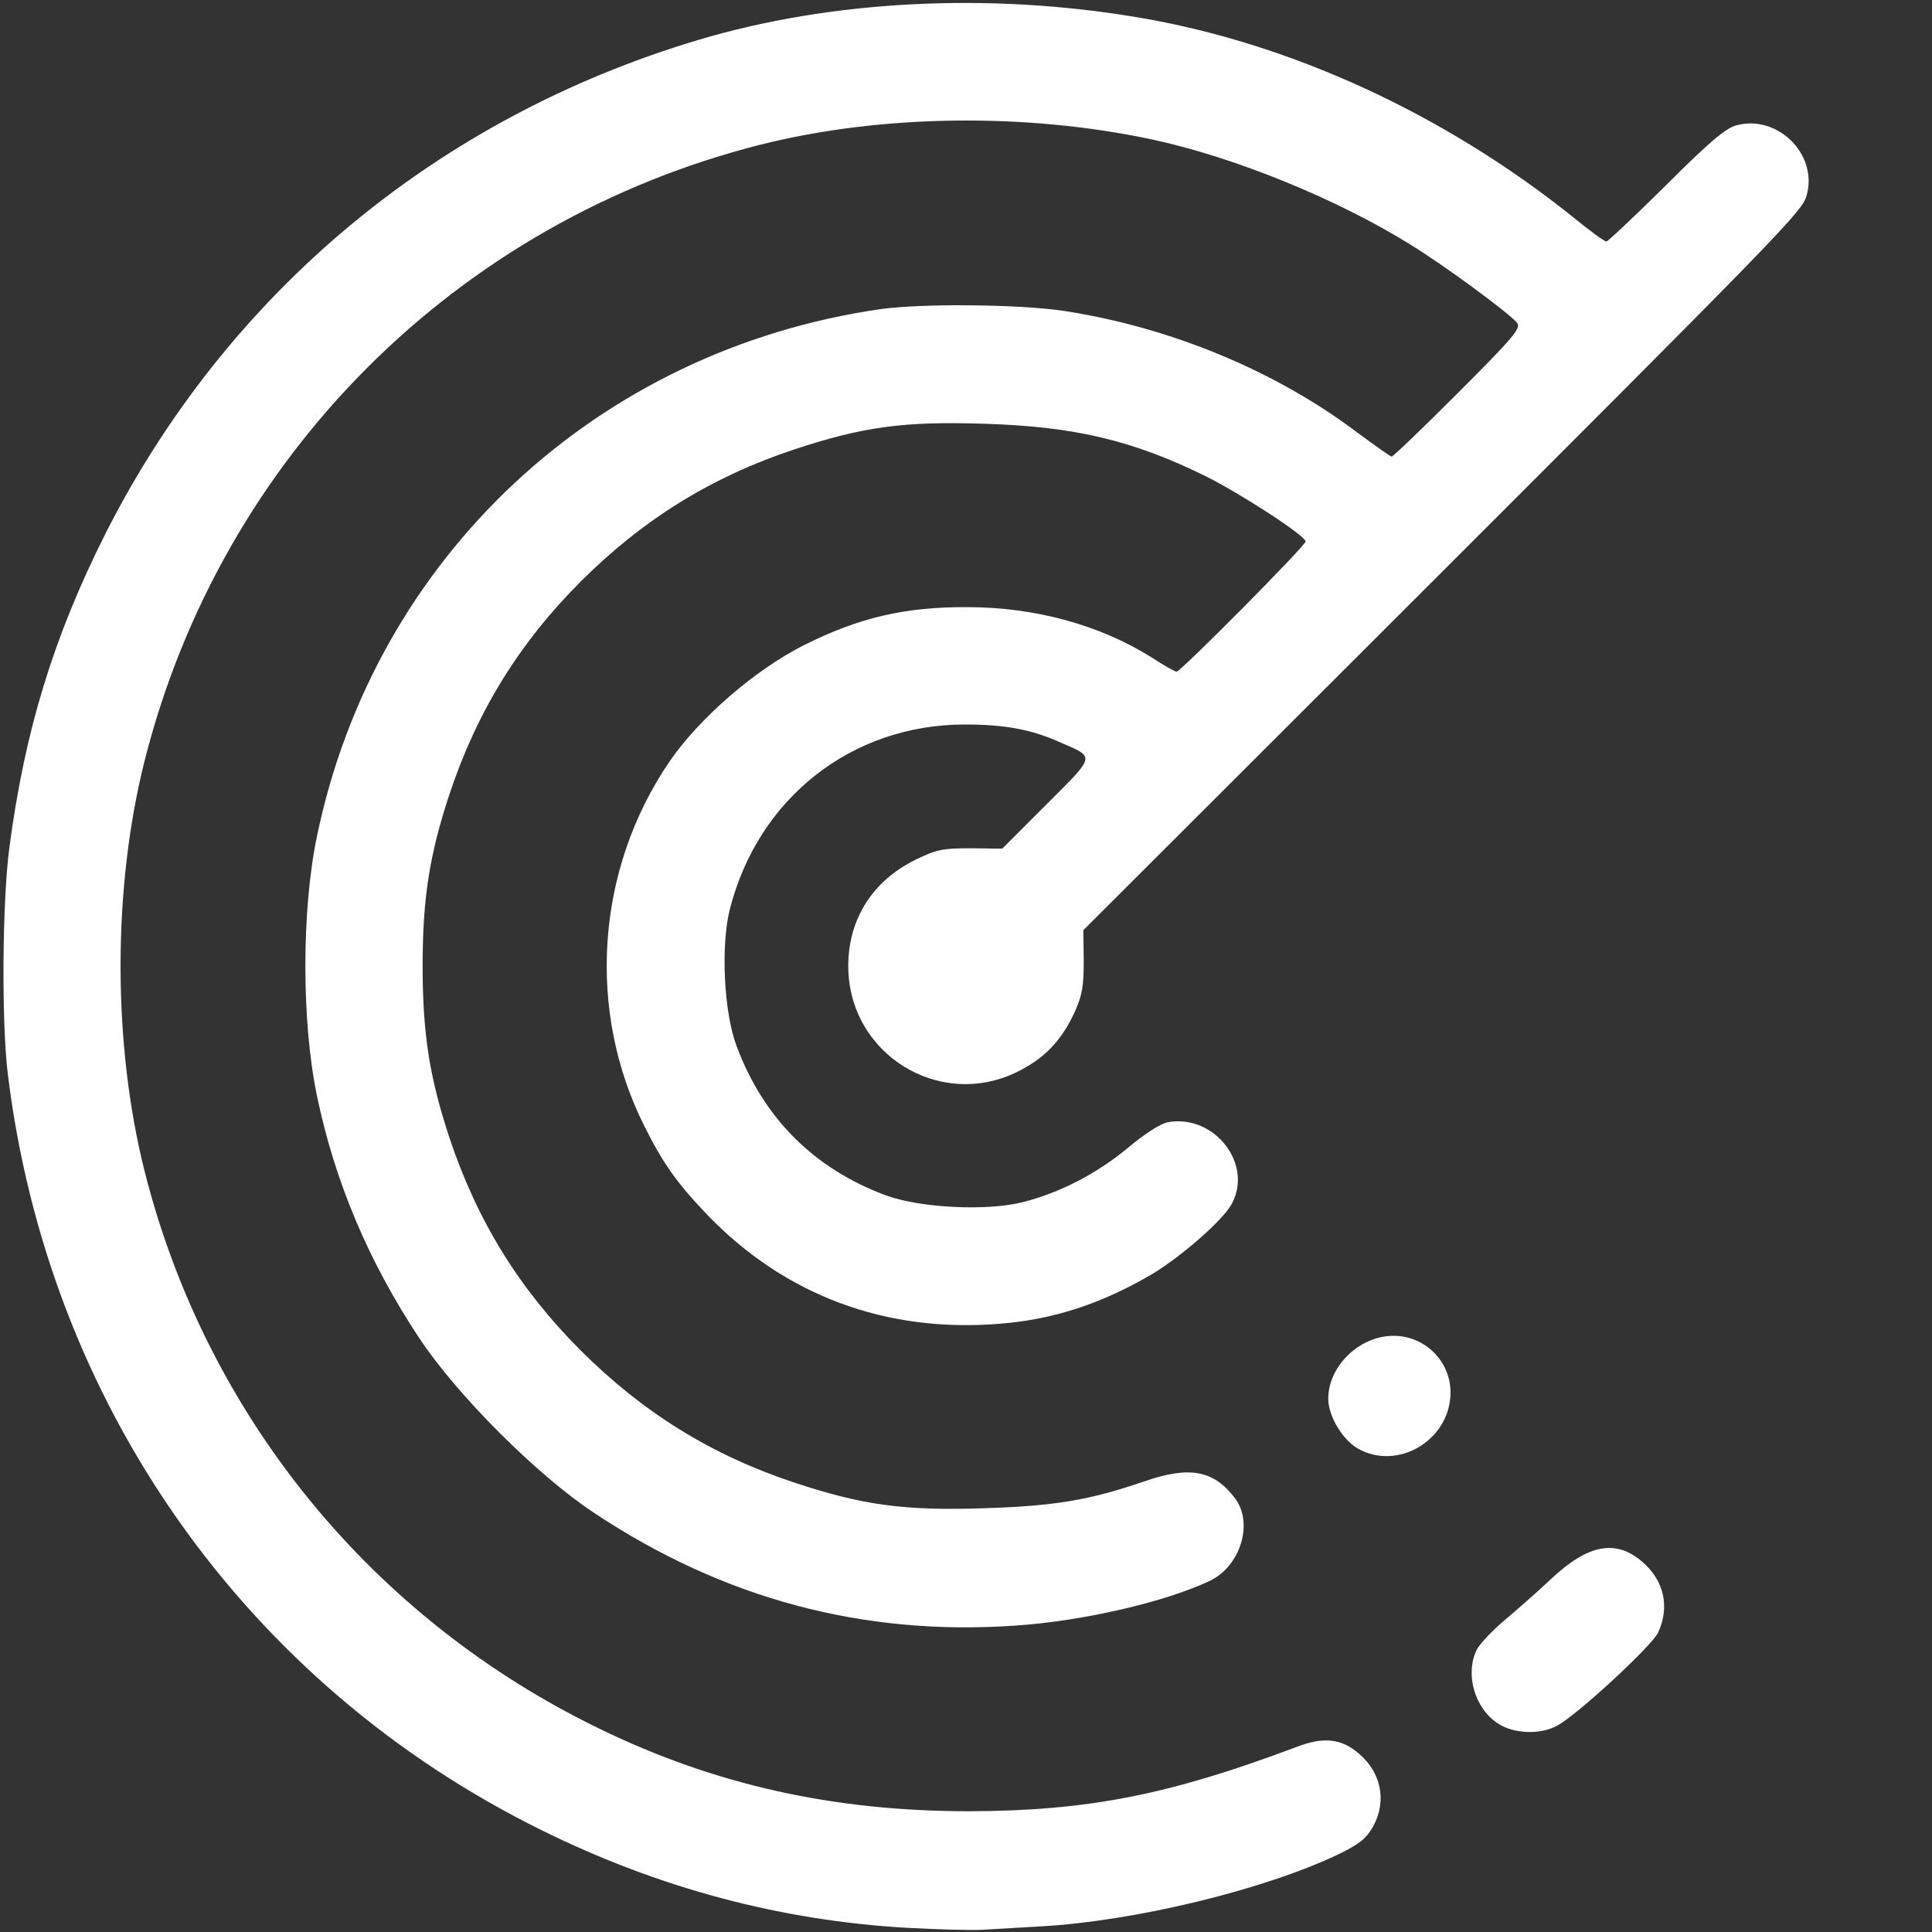 <?xml version="1.0" encoding="utf-8"?>
<!DOCTYPE svg PUBLIC "-//W3C//DTD SVG 20010904//EN" "http://www.w3.org/TR/2001/REC-SVG-20010904/DTD/svg10.dtd">
<svg version="1.0" xmlns="http://www.w3.org/2000/svg" width="64px" height="64px" viewBox="0 0 512 512" preserveAspectRatio="xMidYMid meet">
 <rect x="0" y="0" width="512" height="512" fill="#333333" stroke="none"/>
 <g fill="#FFFFFF">
  <path d="M240.5 510.9 c-33.5 -1.9 -65.9 -10.5 -97 -25.9 -78.5 -38.7 -131 -113.3 -141.5 -201 -1.6 -13.8 -1.4 -45.3 0.5 -59.5 4.1 -31 11.7 -55.7 25.4 -83 32.3 -63.8 87.9 -110.2 157.1 -130.9 35.1 -10.5 76.8 -12.7 116.5 -6 40.1 6.7 81.1 25.5 115.2 52.8 4.5 3.7 8.5 6.6 9 6.6 0.4 0 7.5 -6.7 15.8 -14.9 11.4 -11.4 15.9 -15.2 18.7 -15.9 10.9 -2.9 21.6 7.7 18.6 18.5 -1.2 4.4 -4.2 7.5 -116.6 119.8 l-75.1 75 0.1 8.2 c0 6.6 -0.4 9.1 -2.4 13.5 -3.5 7.6 -8 12.3 -15.3 15.9 -20.7 10.1 -44.7 -4.9 -44.7 -28.1 0 -12.4 6.4 -22.5 17.7 -28.1 5.7 -2.8 7.3 -3.1 14.8 -3.1 l8.3 0.1 11.8 -11.8 c13.1 -13.1 12.9 -12.3 3.5 -16.4 -7.6 -3.4 -14.6 -4.7 -25.2 -4.7 -30 0 -54.8 19.5 -62.3 49 -2.4 9.6 -1.6 27.2 1.8 36.2 7.1 19.1 20.5 32.5 39.6 39.6 9 3.3 26.6 4.2 36.2 1.8 9.9 -2.5 19.7 -7.6 27.9 -14.4 4.4 -3.7 8.6 -6.4 10.6 -6.8 12.2 -2.2 22.6 10.9 17 21.5 -2.1 4.2 -13.3 14 -21.1 18.7 -13.4 7.9 -26.3 12.1 -40.4 13.2 -30.2 2.5 -57 -7.5 -77.6 -28.9 -8.1 -8.5 -11.7 -13.6 -16.6 -23.4 -15.4 -30.6 -12.9 -67.9 6.5 -96.5 7.9 -11.6 22.8 -24.5 35.7 -31 14.6 -7.3 26.7 -10.2 43.4 -10.1 18 0 35.3 4.8 48.9 13.4 3.2 2.1 6.1 3.7 6.5 3.7 1.1 0 34.2 -33.4 34.2 -34.5 0 -1.5 -17.2 -12.7 -26.5 -17.3 -19.2 -9.5 -34.9 -13.2 -58.7 -13.9 -21.2 -0.7 -32.2 0.8 -50.3 6.8 -22 7.3 -40 18.5 -56.5 34.9 -16.5 16.5 -27.6 34.6 -34.9 56.5 -5.3 16.1 -7.1 27.6 -7.1 45.5 0 17.9 1.8 29.4 7.1 45.5 7.3 21.9 18.4 40 34.9 56.5 16.5 16.4 34.5 27.6 56.5 34.9 18.1 6 29.1 7.5 50.3 6.8 18.7 -0.6 27.8 -2.1 42.4 -7.1 12.1 -4.2 18.5 -3 24.2 4.6 4.8 6.6 1.3 17.8 -6.7 21.7 -12 5.7 -33.8 10.7 -51.6 11.9 -40.4 2.8 -77.4 -7.1 -111.7 -29.9 -15.1 -10 -36.3 -31.2 -46.3 -46.3 -13.4 -20.2 -22.4 -41.5 -27.1 -64.2 -4.1 -19.6 -4.1 -49.2 0 -68.8 15.3 -73.8 74.2 -128.9 149.5 -139.7 10.8 -1.5 36.6 -1.3 48.5 0.5 28 4.3 56 15.8 77.8 32.3 4.6 3.4 8.7 6.3 9 6.3 0.4 0 8.3 -7.6 17.6 -16.9 14.9 -14.9 16.8 -17.2 15.6 -18.6 -2.2 -2.6 -19 -15 -28.1 -20.6 -19.4 -12.1 -46.6 -23.2 -68.4 -27.9 -33.6 -7.2 -72.2 -6.7 -104.2 1.4 -80.3 20.4 -142.5 82.6 -162.9 162.9 -8.6 33.9 -8.6 75.5 0 109.4 16.4 64.6 60.2 118.2 120.4 147.4 30.6 14.9 62.1 21.9 98 21.9 31.5 -0.1 52.9 -4.3 86.7 -17 7.2 -2.8 11.9 -2.3 16.6 1.7 6 5.1 7.5 12.7 3.7 19.5 -1.8 3.1 -3.7 4.6 -9.3 7.3 -19.8 9.4 -53.8 17.6 -78.5 19 -5.2 0.3 -12.2 0.7 -15.5 0.9 -3.3 0.2 -12.3 -0.1 -20 -0.5z"/>
  <path d="M396.9 456.7 c-6.2 -4.1 -8.7 -13.2 -5.5 -19.6 0.8 -1.5 4.1 -5 7.3 -7.7 3.2 -2.7 8.8 -7.6 12.4 -11 9.7 -9.1 17 -10.5 23.9 -4.7 6 5 7.6 12.1 4.4 19 -1.8 3.6 -21.2 21.6 -26.7 24.6 -4.5 2.5 -11.6 2.2 -15.8 -0.6z"/>
  <path d="M359.7 383.8 c-4 -2.4 -7.7 -8.6 -7.7 -13.1 0 -8.7 8.3 -16.7 17.3 -16.7 8.3 0 15.1 6.7 15.1 15 0 12.6 -14 21 -24.7 14.8z"/>
 </g>
</svg>